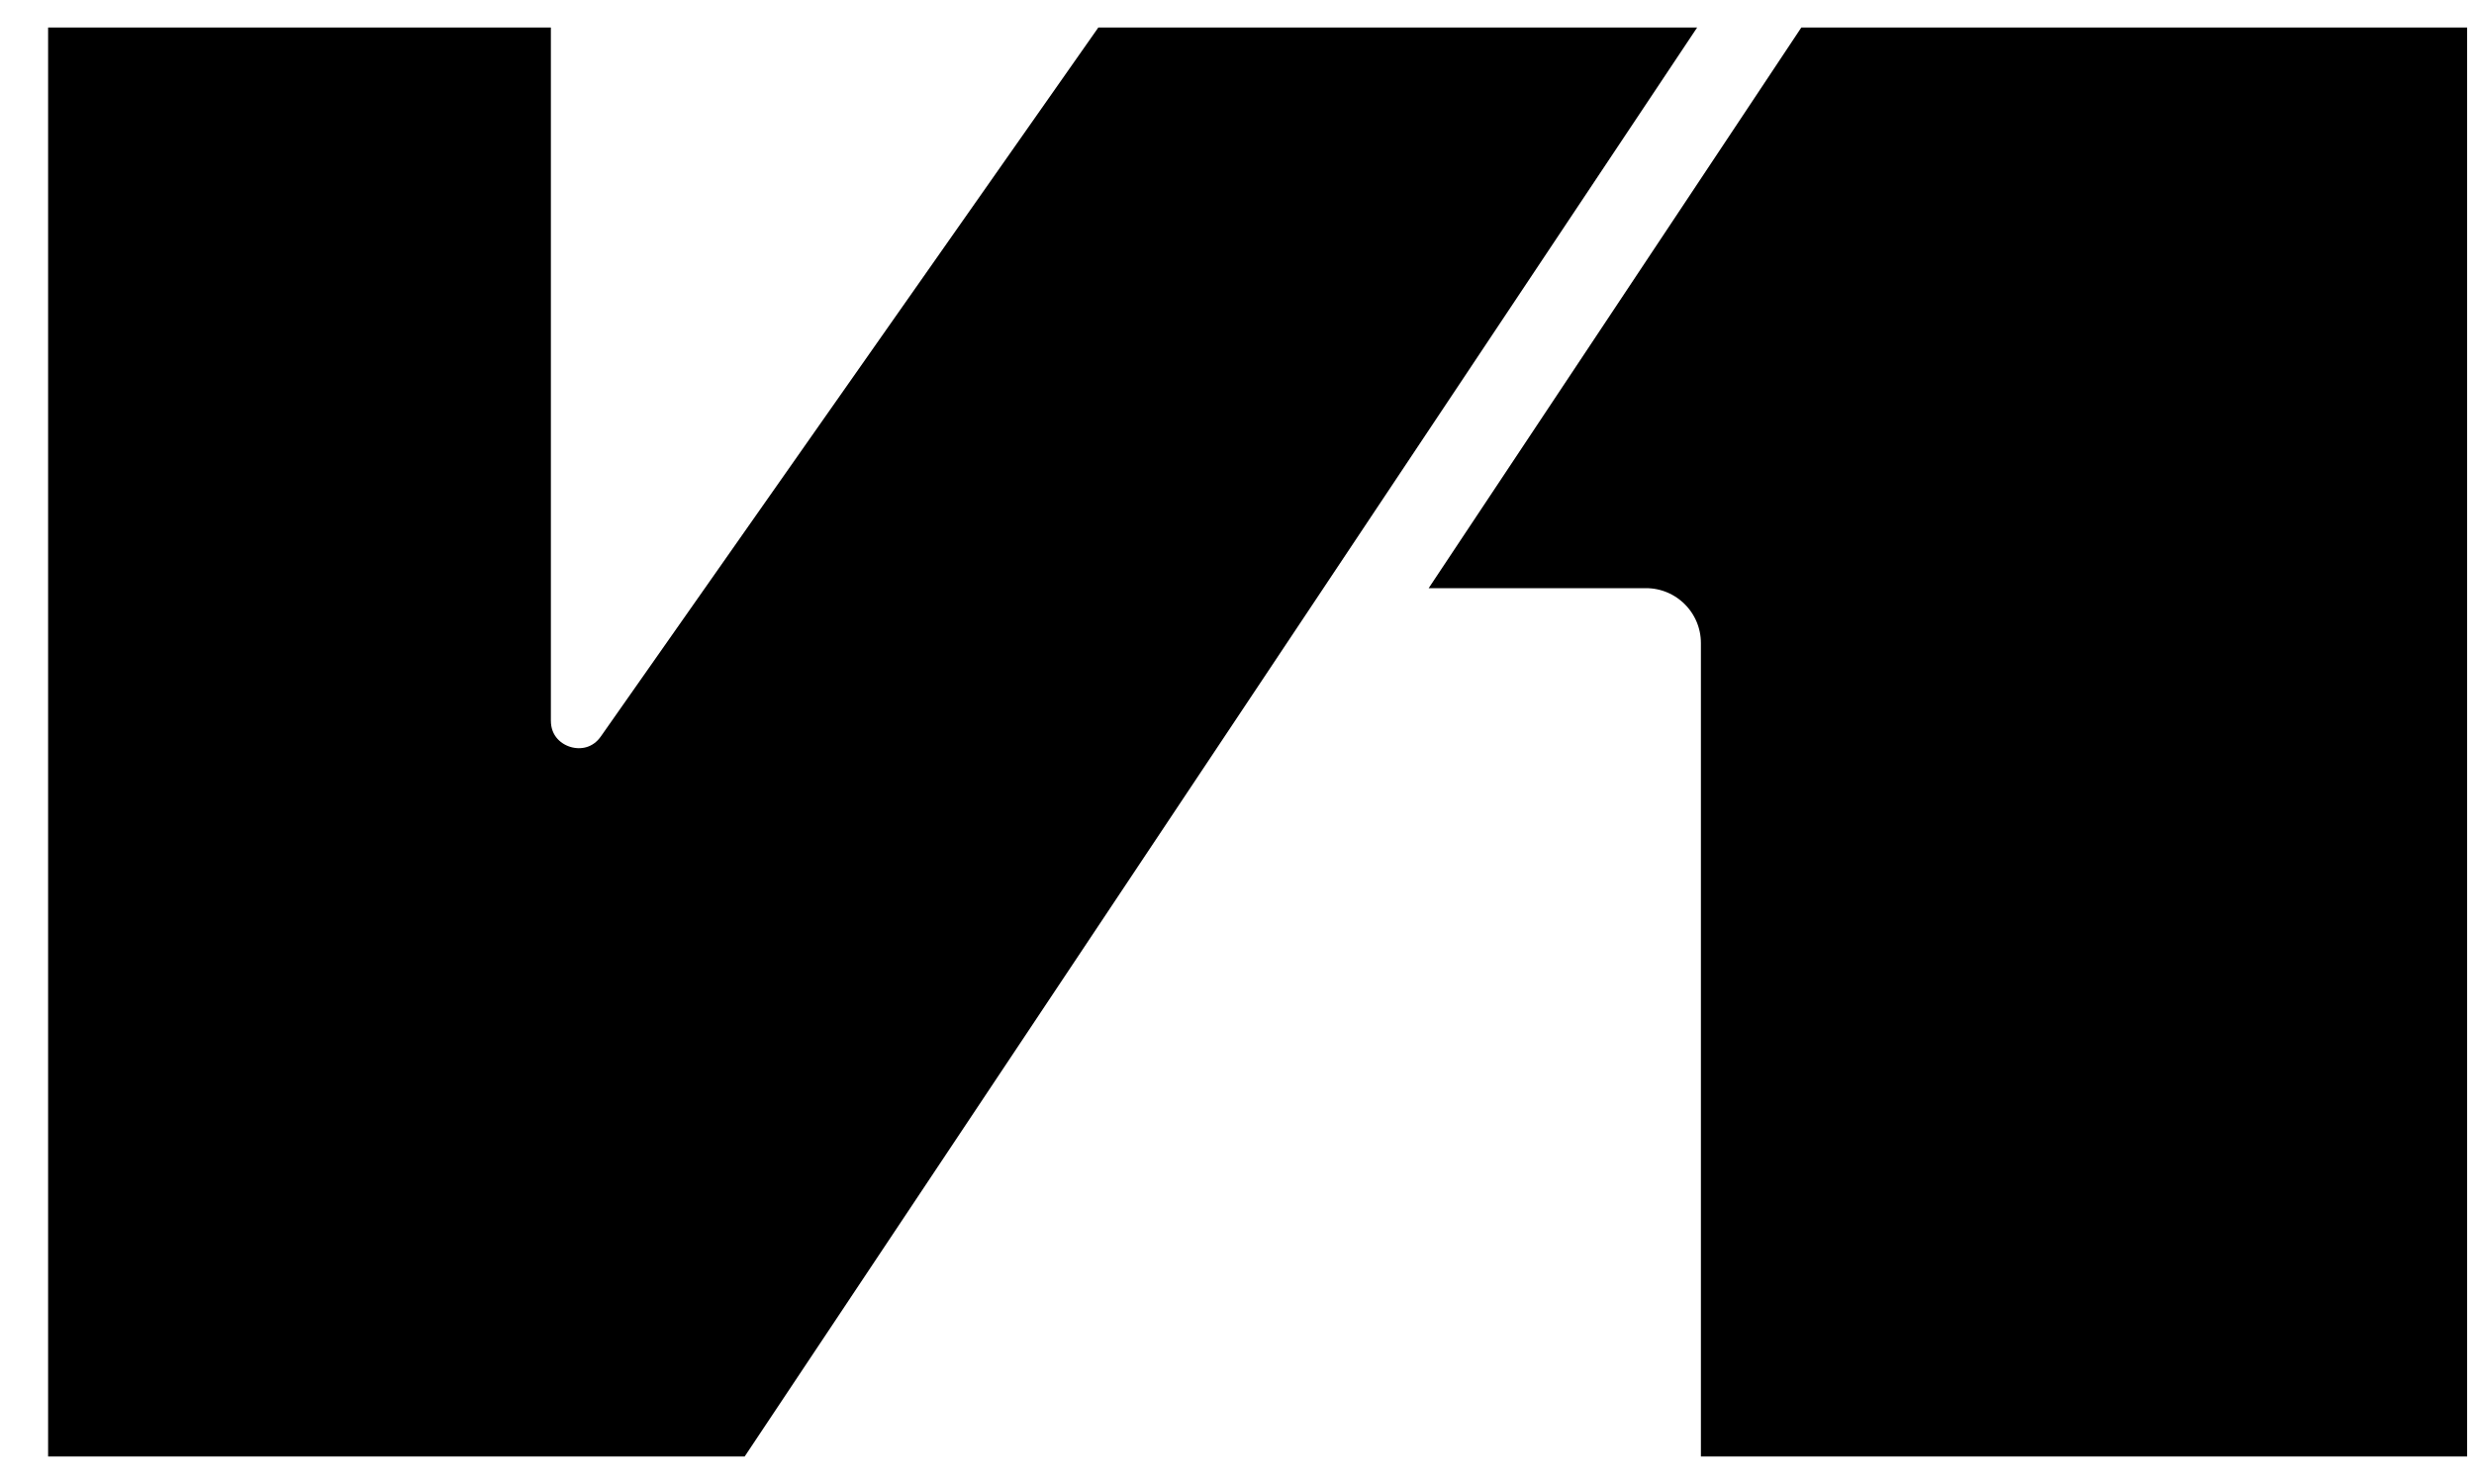 <svg width="45" height="27" viewBox="0 0 45 27" fill="none" xmlns="http://www.w3.org/2000/svg">
<path d="M33.033 1L26.919 10.201H29.938C30.767 10.201 31.438 10.873 31.438 11.701V26H44.375V1H33.033Z" fill="black"/>
<path d="M1.375 1V26H13.277L29.936 1H20.238L11.339 13.685C10.778 14.485 9.52 14.088 9.52 13.111V1H1.375Z" fill="black"/>
<path d="M33.033 1L26.919 10.201H29.938C30.767 10.201 31.438 10.873 31.438 11.701V26H44.375V1H33.033Z" stroke="black"/>
<path d="M1.375 1V26H13.277L29.936 1H20.238L11.339 13.685C10.778 14.485 9.52 14.088 9.52 13.111V1H1.375Z" stroke="black"/>
</svg>
